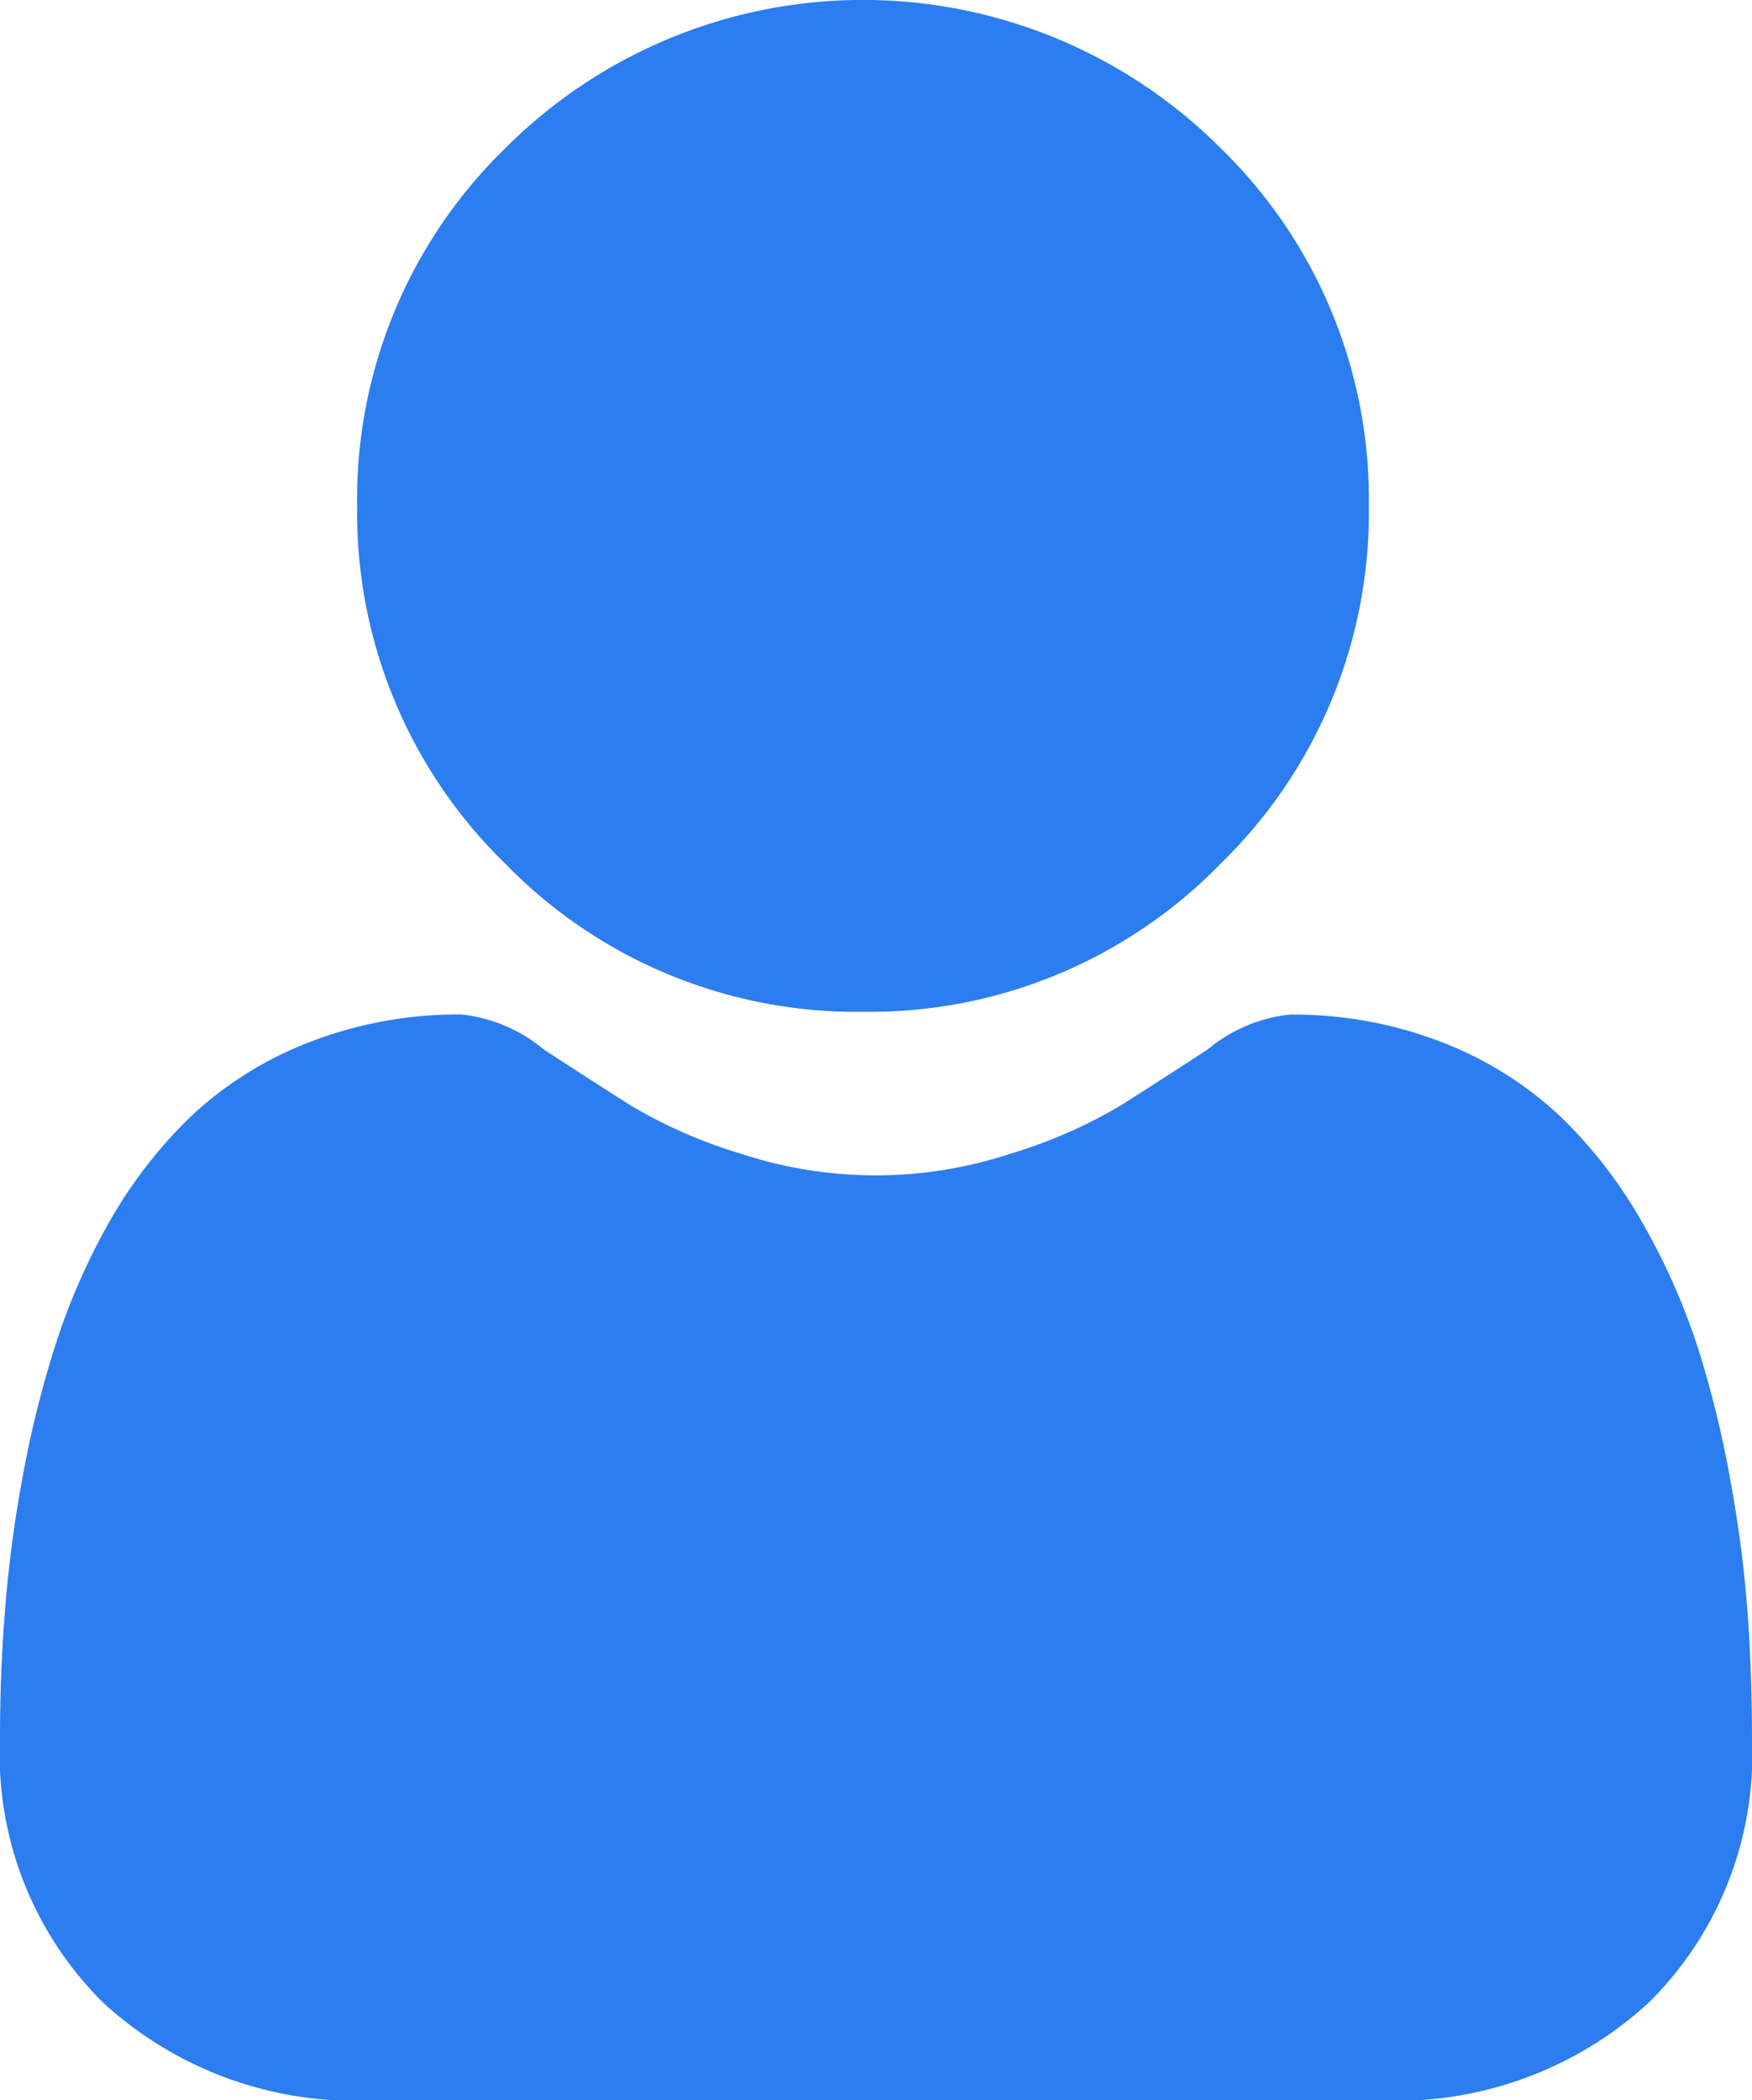 <svg xmlns="http://www.w3.org/2000/svg" id="user_1_" width="16.164" height="19.374" viewBox="0 0 16.164 19.374">
    <defs>
        <style>
            .cls-1{fill:#2c7df0}
        </style>
    </defs>
    <path id="Path_252" d="M91.7 9.333A4.515 4.515 0 0 0 95 7.966a4.515 4.515 0 0 0 1.367-3.3A4.516 4.516 0 0 0 95 1.367a4.665 4.665 0 0 0-6.6 0 4.515 4.515 0 0 0-1.367 3.3 4.515 4.515 0 0 0 1.367 3.3 4.516 4.516 0 0 0 3.3 1.366zm0 0" class="cls-1" transform="translate(-83.738)"/>
    <path id="Path_253" d="M16.125 252.856a11.526 11.526 0 0 0-.157-1.224 9.645 9.645 0 0 0-.3-1.231 6.079 6.079 0 0 0-.506-1.148 4.332 4.332 0 0 0-.763-.994 3.364 3.364 0 0 0-1.1-.689 3.788 3.788 0 0 0-1.4-.253 1.42 1.42 0 0 0-.758.322c-.227.148-.493.32-.79.509a4.527 4.527 0 0 1-1.022.45 3.97 3.97 0 0 1-2.5 0 4.517 4.517 0 0 1-1.022-.45c-.294-.188-.56-.359-.791-.51a1.418 1.418 0 0 0-.758-.322 3.783 3.783 0 0 0-1.4.254 3.361 3.361 0 0 0-1.1.689 4.332 4.332 0 0 0-.763.994A6.091 6.091 0 0 0 .5 250.4a9.668 9.668 0 0 0-.3 1.231 11.485 11.485 0 0 0-.157 1.225c-.03.371-.043.756-.043 1.144a3.217 3.217 0 0 0 .955 2.434 3.44 3.44 0 0 0 2.462.9h9.329a3.439 3.439 0 0 0 2.462-.9 3.216 3.216 0 0 0 .956-2.434c0-.39-.013-.775-.039-1.144zm0 0" class="cls-1" transform="translate(0 -237.958)"/>
</svg>
